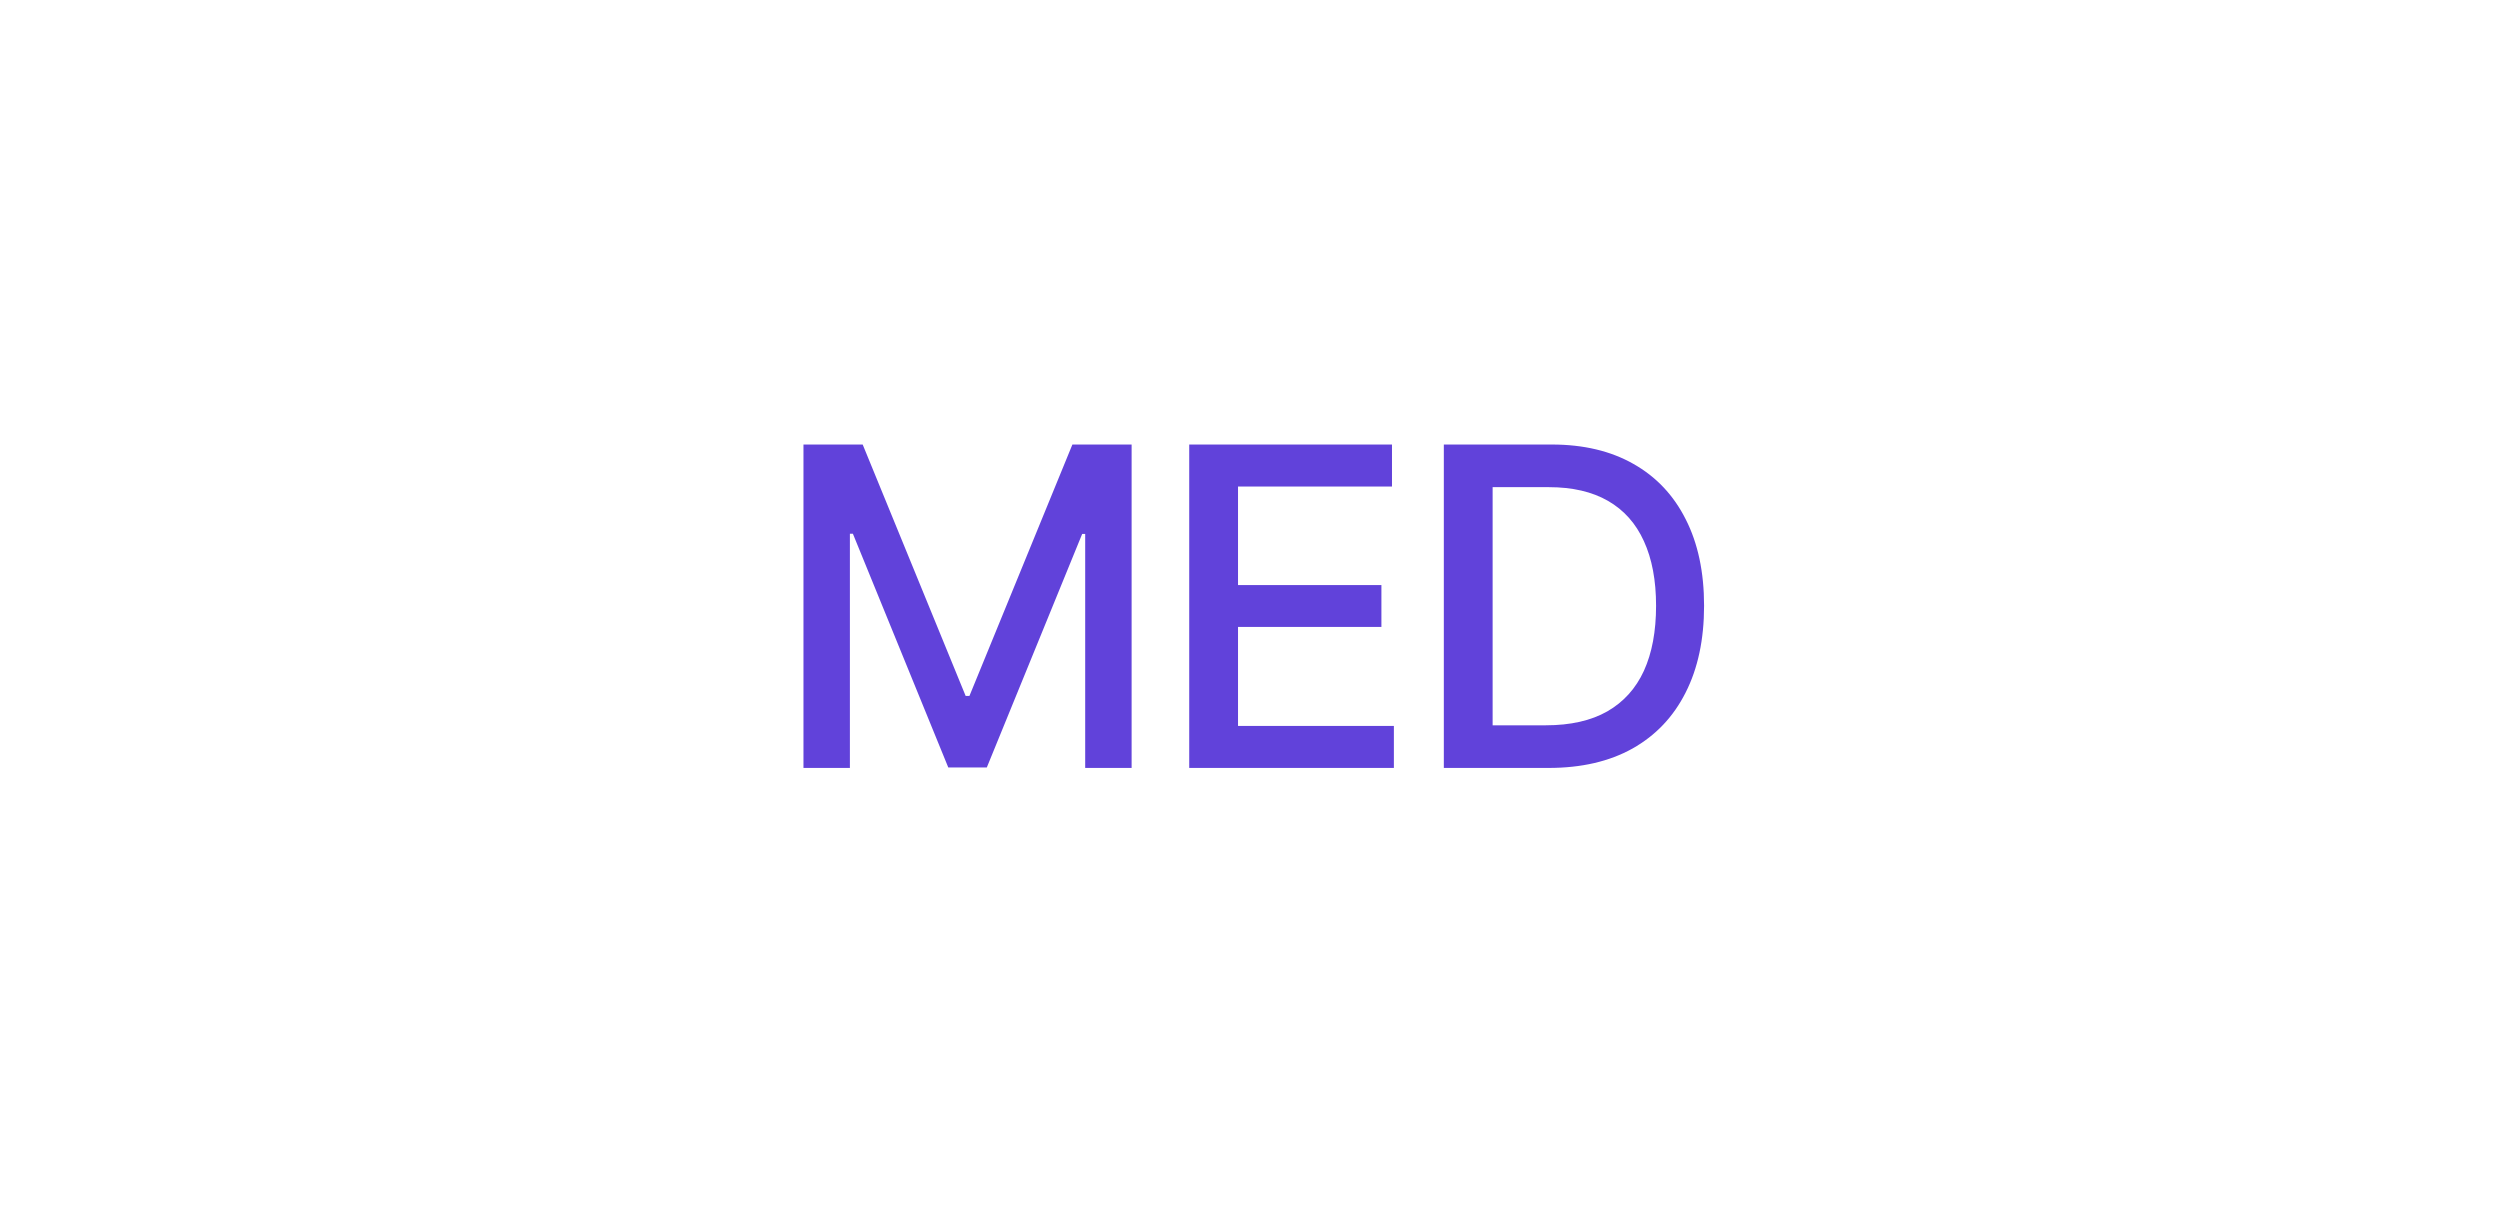 <svg width="669" height="324" viewBox="0 0 669 324" fill="none" xmlns="http://www.w3.org/2000/svg">
<path d="M215.008 118.955H230.855L258.408 186.23H259.422L286.974 118.955H302.821V205.5H290.397V142.873H289.594L264.07 205.373H253.759L228.235 142.831H227.432V205.5H215.008V118.955ZM318.236 205.5V118.955H372.496V130.195H331.294V156.565H369.665V167.763H331.294V194.259H373.003V205.5H318.236ZM414.386 205.5H386.368V118.955H415.273C423.753 118.955 431.035 120.687 437.121 124.152C443.206 127.589 447.868 132.534 451.108 138.985C454.376 145.408 456.01 153.114 456.01 162.1C456.01 171.116 454.362 178.863 451.066 185.343C447.798 191.822 443.065 196.809 436.867 200.302C430.669 203.767 423.175 205.5 414.386 205.5ZM399.426 194.09H413.667C420.26 194.09 425.739 192.851 430.106 190.371C434.472 187.864 437.74 184.244 439.91 179.511C442.079 174.75 443.164 168.946 443.164 162.1C443.164 155.311 442.079 149.55 439.91 144.817C437.769 140.084 434.571 136.492 430.317 134.041C426.063 131.59 420.781 130.364 414.47 130.364H399.426V194.09Z" fill="#6142DA"/>
</svg>
